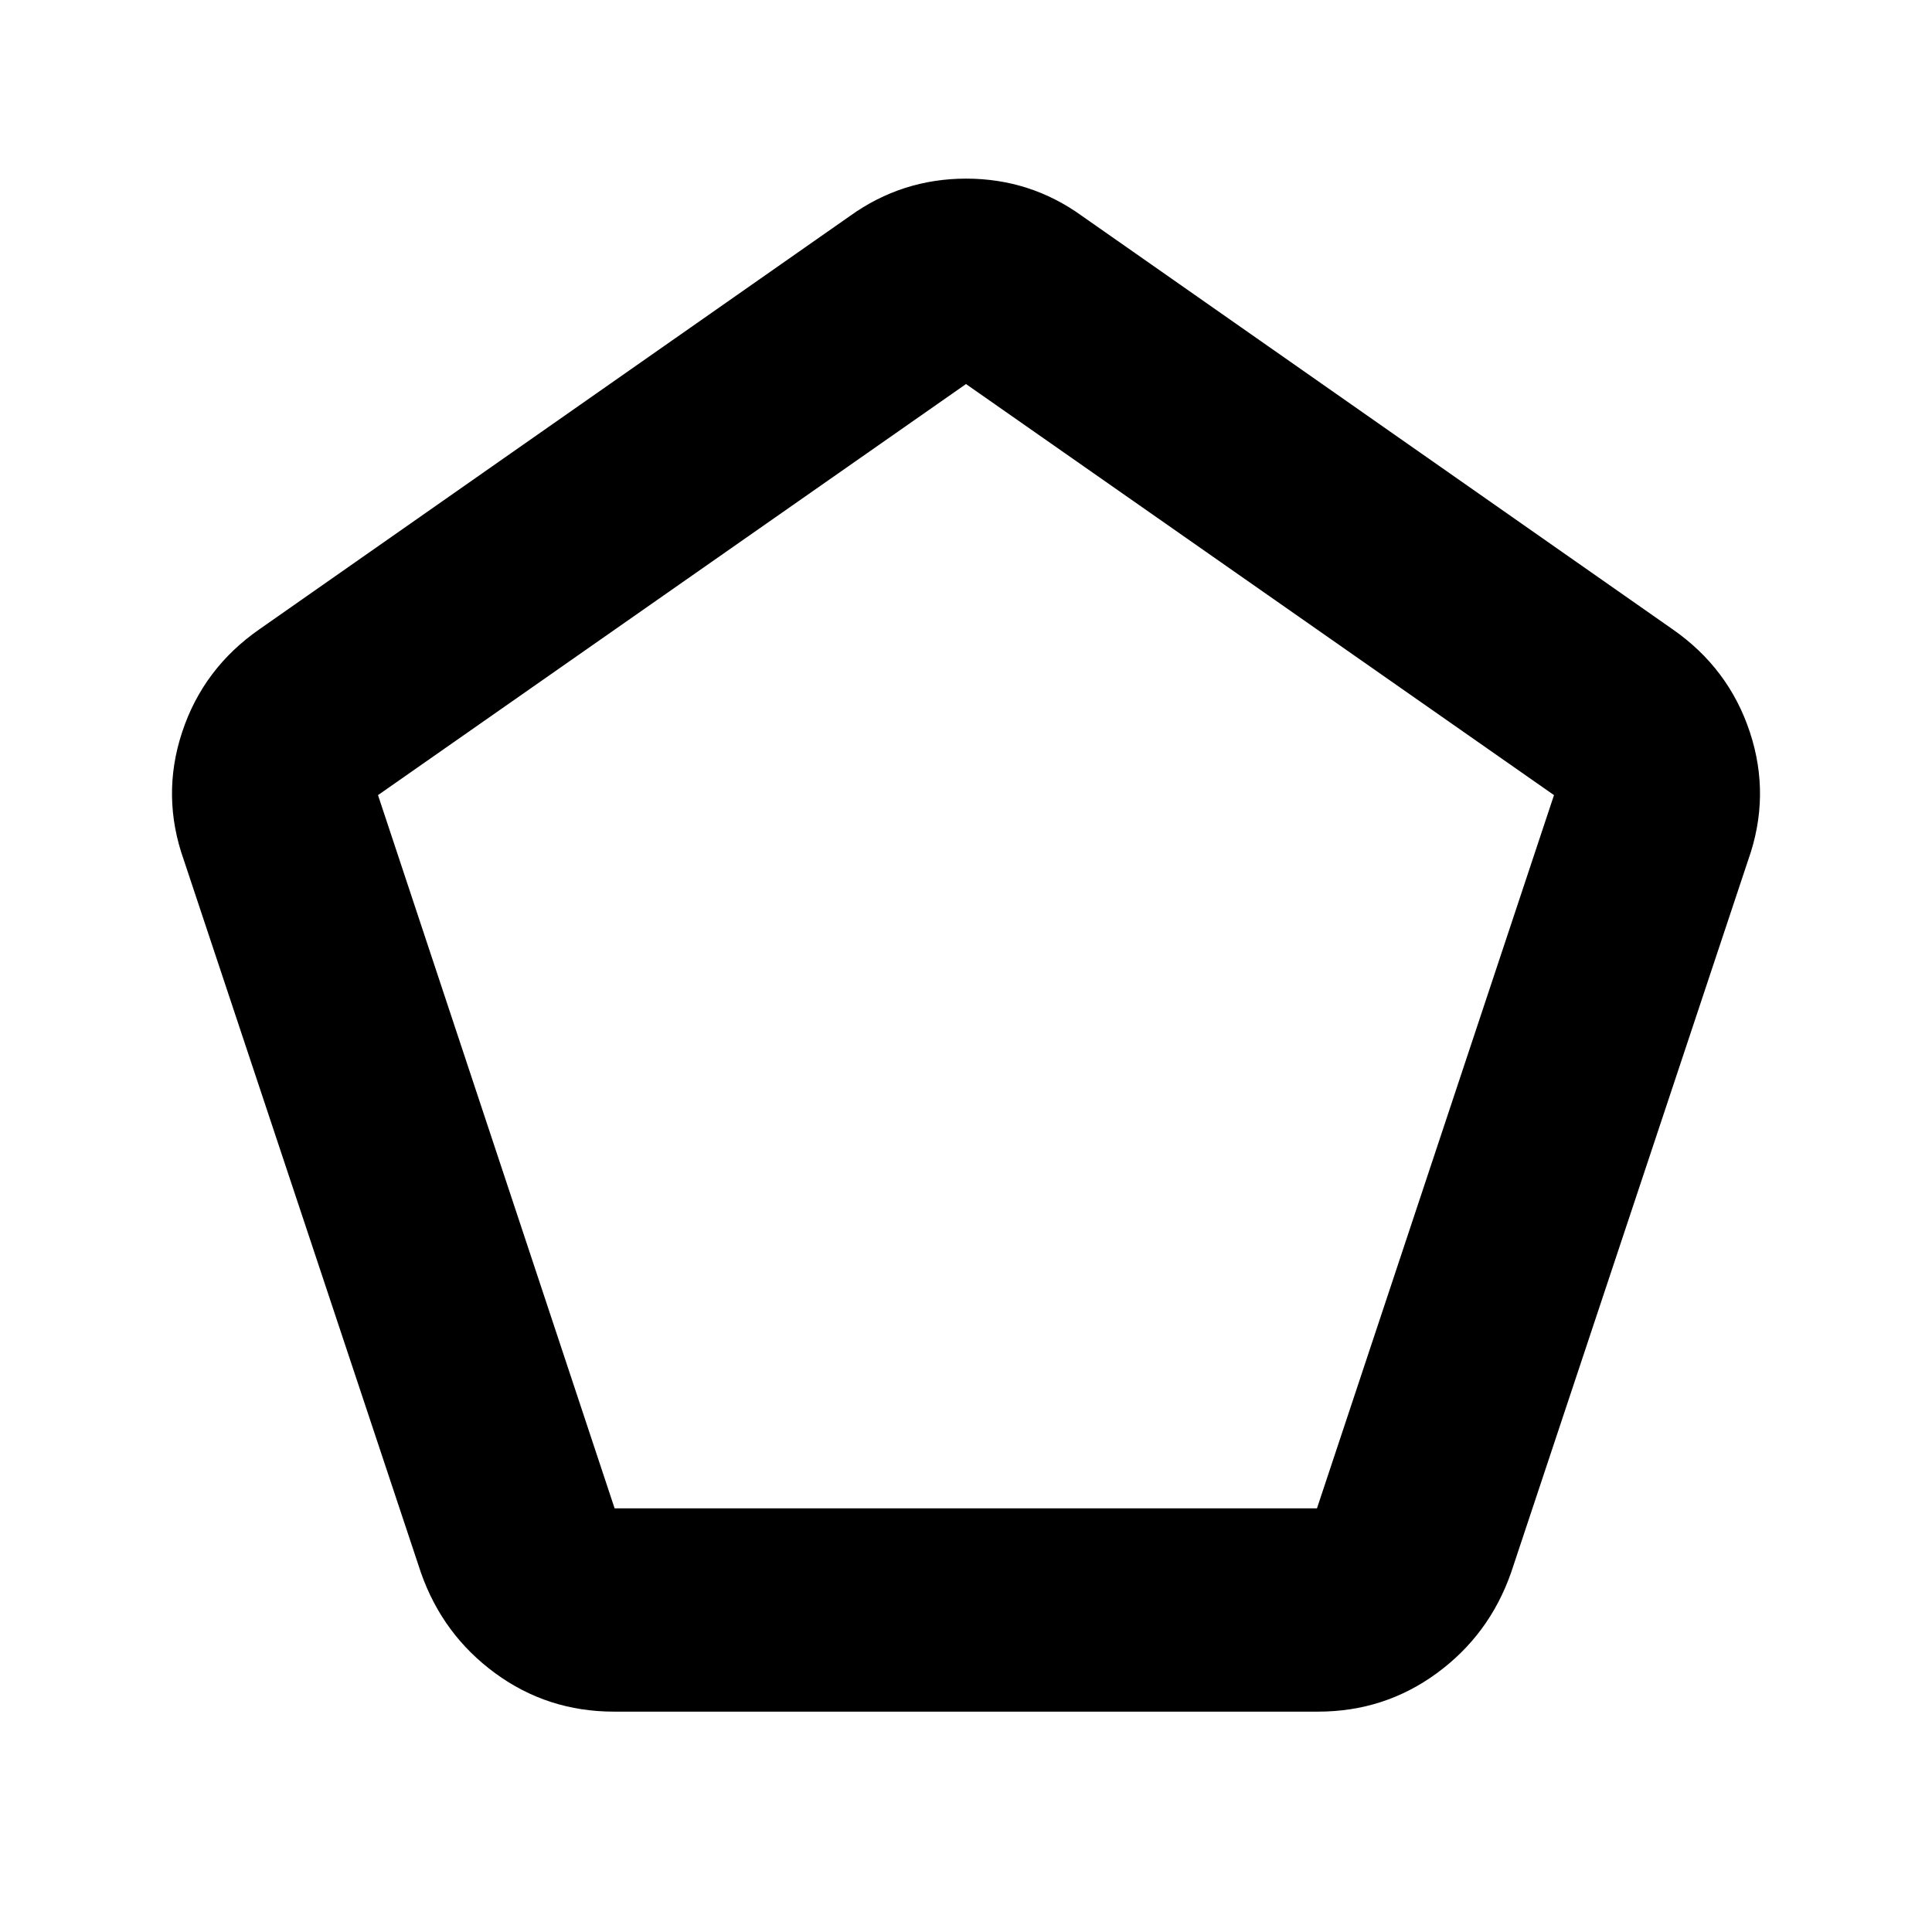 <svg xmlns="http://www.w3.org/2000/svg" height="24" viewBox="0 -960 960 960" width="24"><path d="M305.4-210.5h348.99l117.78-354.41L480-769.17 187.83-564.91 305.4-210.5Zm-.36 101q-32.92 0-58.98-19.09-26.06-19.08-36.89-49.93L91.39-532.5q-11.39-31.91-.9-63.67 10.48-31.77 38.51-51.22l293.3-205.26q25.89-18.59 57.78-18.59 31.9 0 57.62 18.59L831-647.39q28.03 19.45 38.51 51.22 10.49 31.76-.9 63.67L750.83-178.52q-10.83 30.85-36.89 49.93-26.06 19.09-58.98 19.09H305.04ZM480-490.37Z"/></svg>